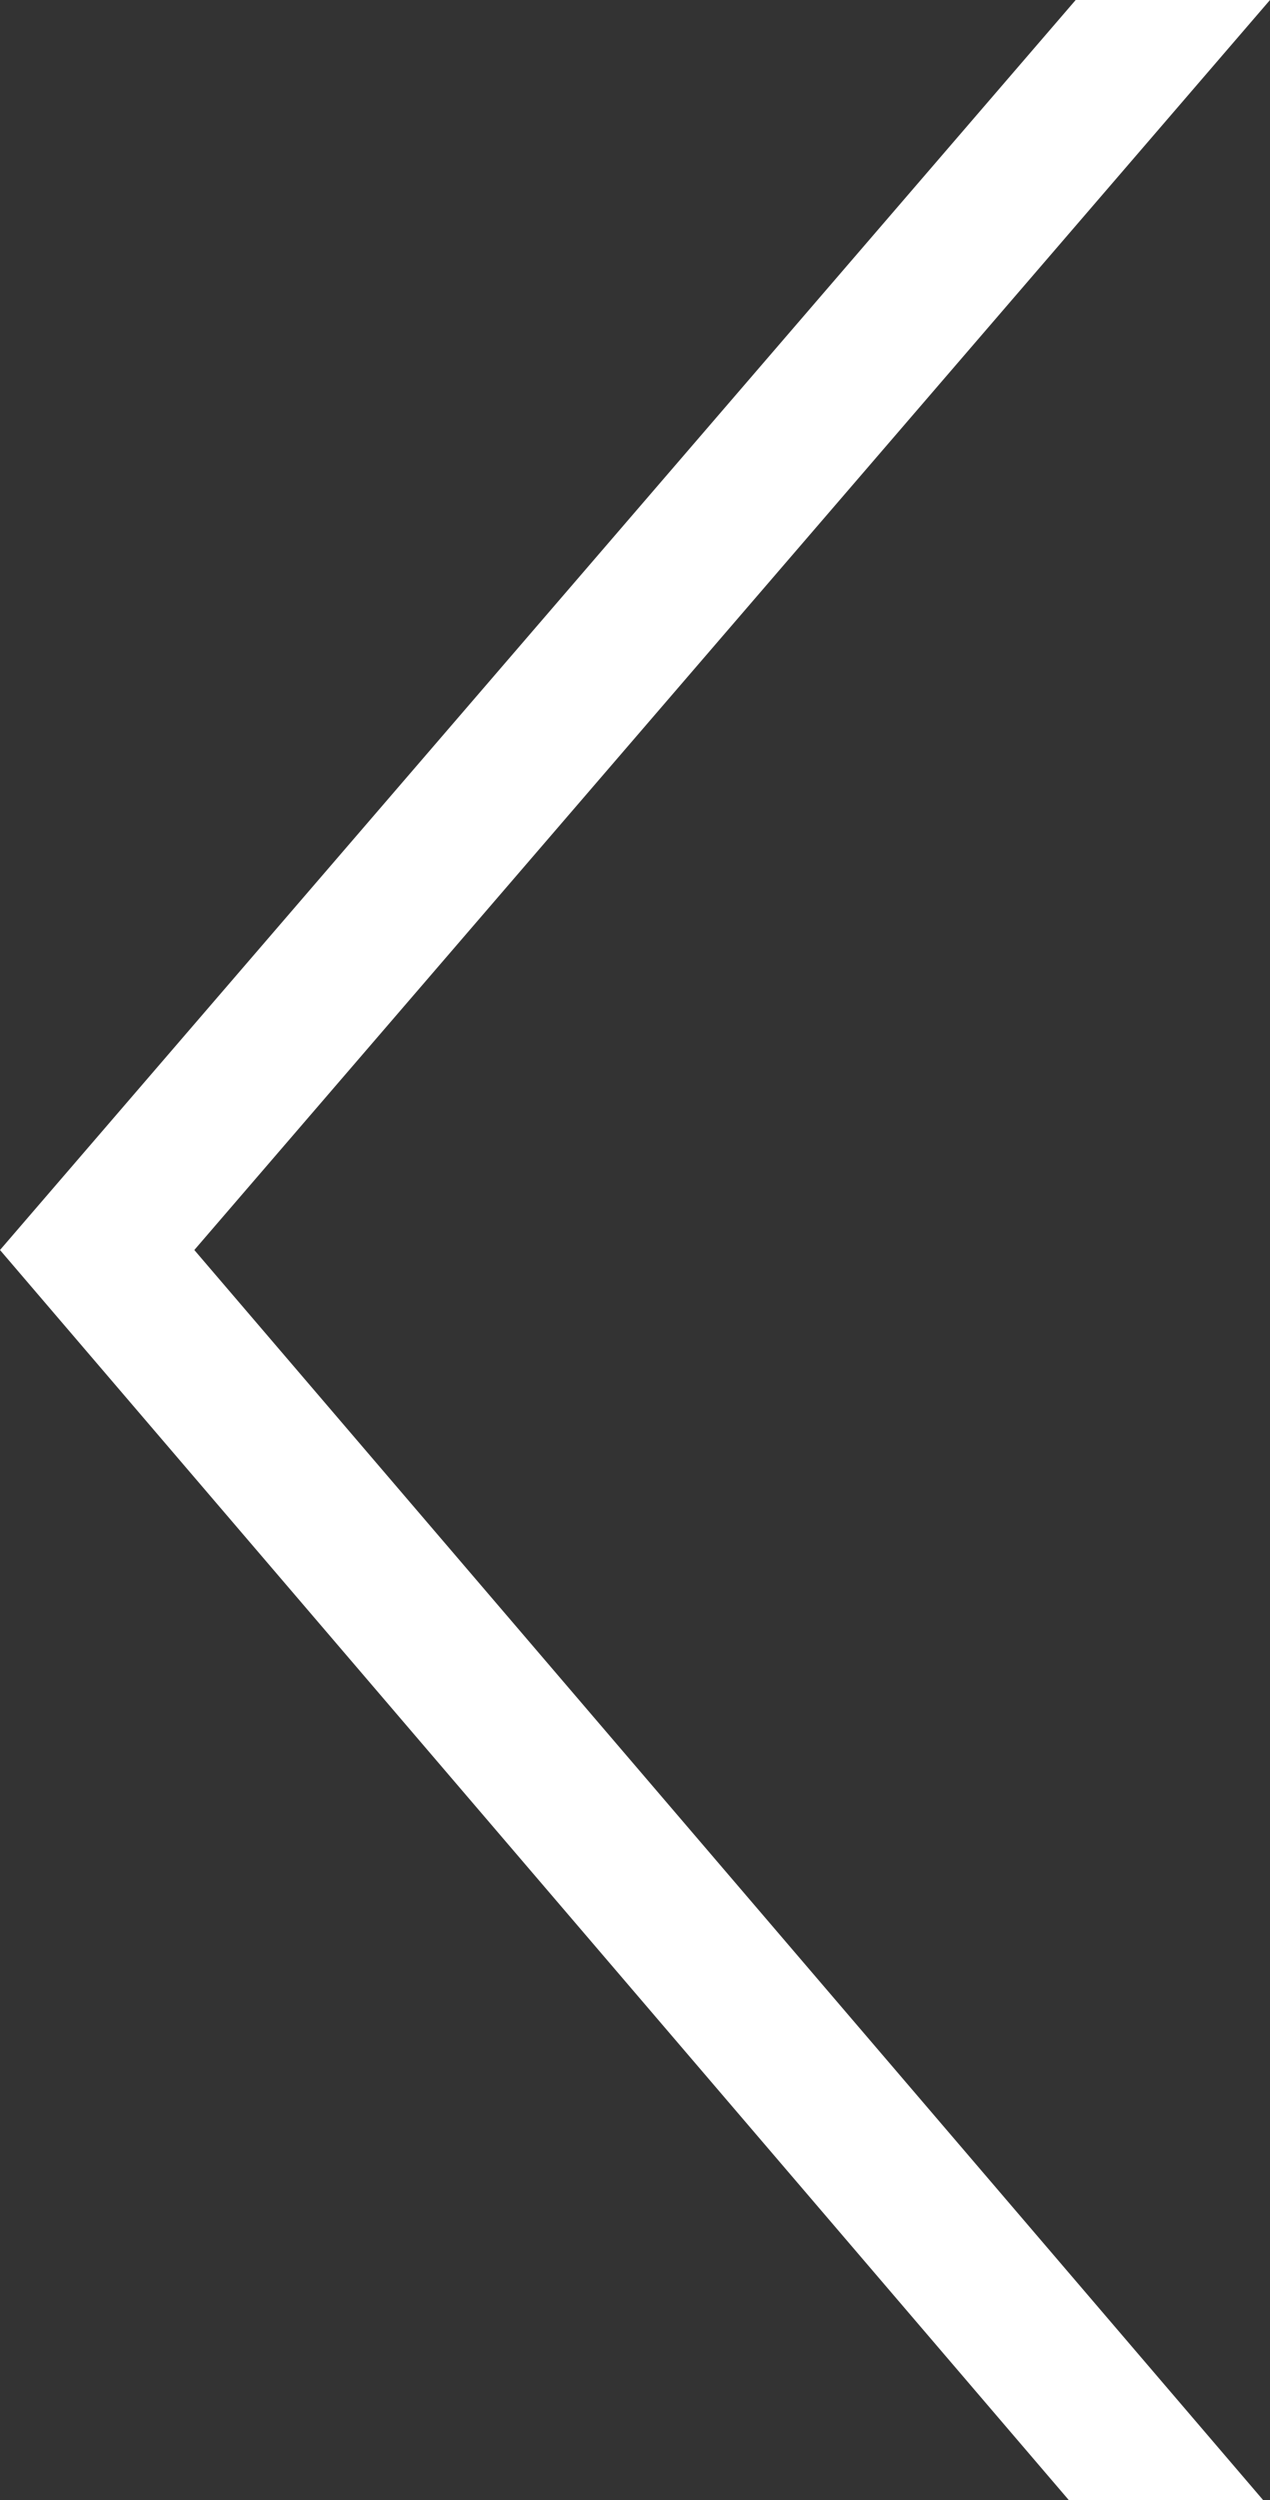 <svg fill="#ffffff" viewBox="0 0 18.3 36" id="arr-1-l">
  <rect x="0" y="0" width="18.3" height="36" fill="#333333" stroke="none"/>
  <path class="st0" d="M18.3 0h-2.8L0 18l15.4 18h2.8L2.8 18 18.3 0z"></path>
</svg>